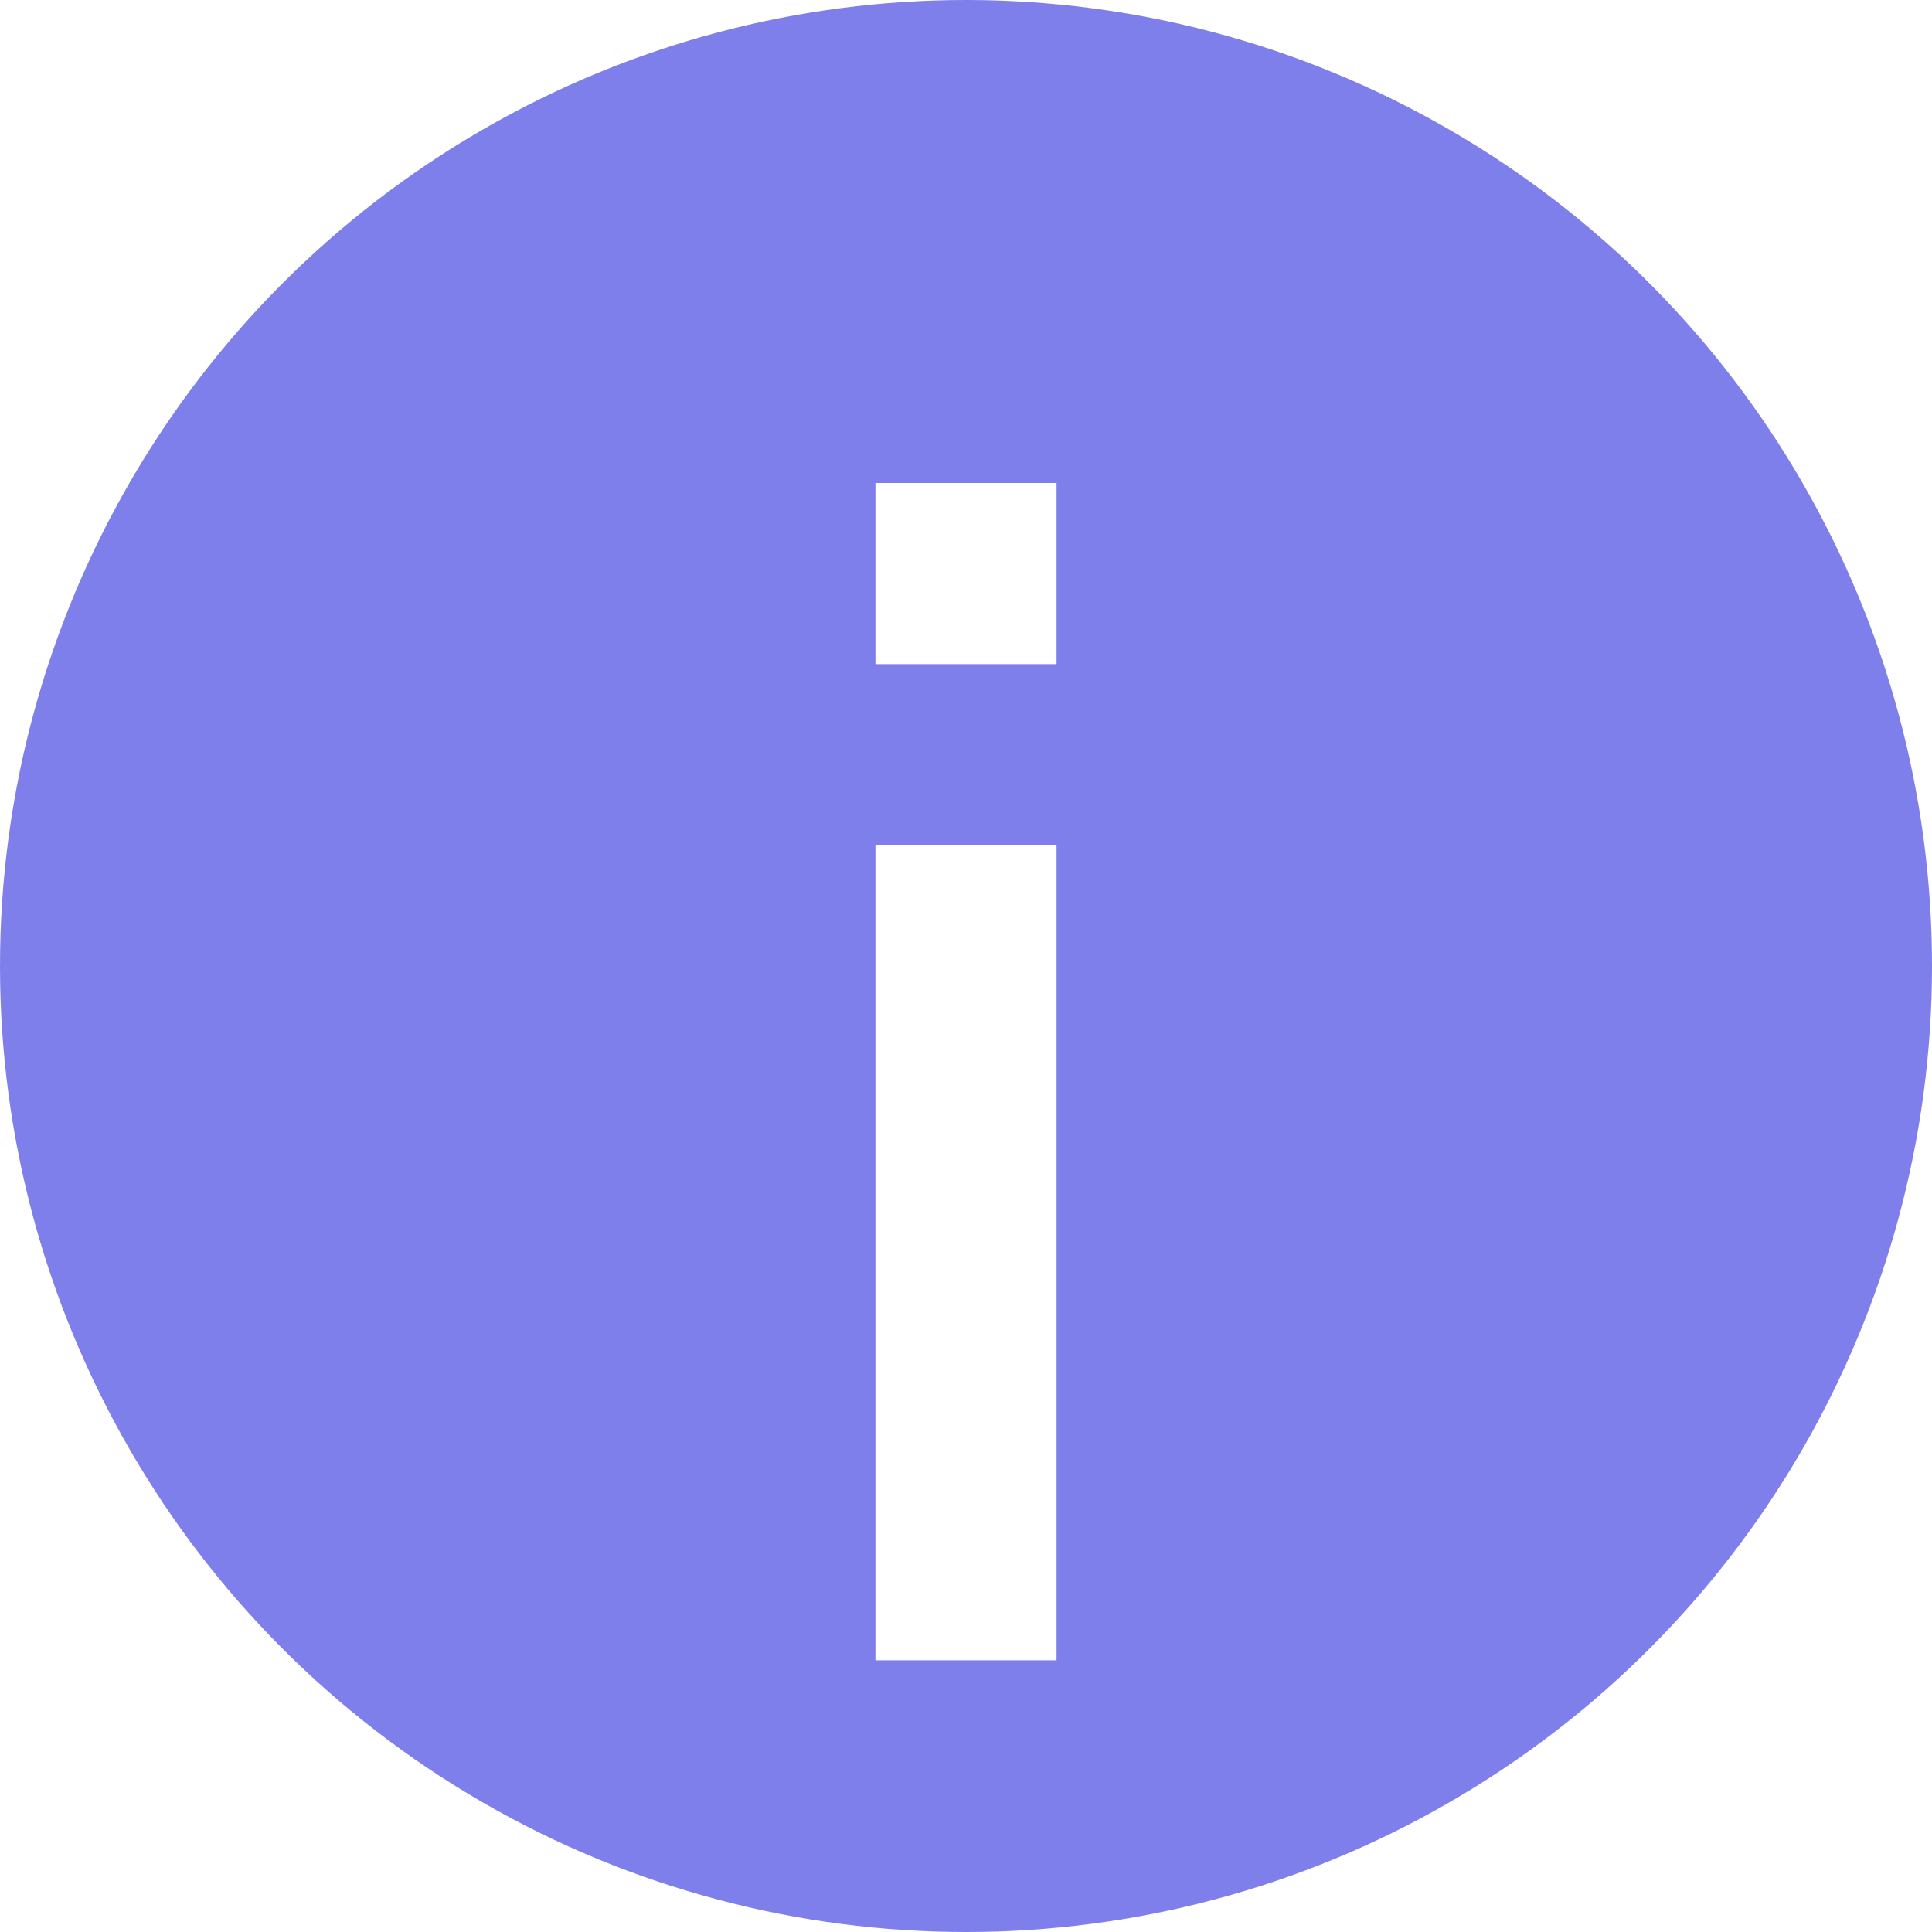 <svg width="64" height="64" viewBox="0 0 64 64" fill="none" xmlns="http://www.w3.org/2000/svg">
<g clip-path="url(#clip0_312_2)">
<rect width="64" height="64" fill="white"/>
<circle cx="32" cy="32" r="32" fill="#7F7FEB"/>
<g filter="url(#filter0_d_312_2)">
<rect x="29" y="12" width="6" height="6" fill="white"/>
</g>
<g filter="url(#filter1_d_312_2)">
<rect x="29" y="24" width="6" height="27" fill="white"/>
</g>
</g>
<defs>
<filter id="filter0_d_312_2" x="25" y="12" width="14" height="14" filterUnits="userSpaceOnUse" color-interpolation-filters="sRGB">
<feFlood flood-opacity="0" result="BackgroundImageFix"/>
<feColorMatrix in="SourceAlpha" type="matrix" values="0 0 0 0 0 0 0 0 0 0 0 0 0 0 0 0 0 0 127 0" result="hardAlpha"/>
<feOffset dy="4"/>
<feGaussianBlur stdDeviation="2"/>
<feComposite in2="hardAlpha" operator="out"/>
<feColorMatrix type="matrix" values="0 0 0 0 0 0 0 0 0 0 0 0 0 0 0 0 0 0 0.25 0"/>
<feBlend mode="normal" in2="BackgroundImageFix" result="effect1_dropShadow_312_2"/>
<feBlend mode="normal" in="SourceGraphic" in2="effect1_dropShadow_312_2" result="shape"/>
</filter>
<filter id="filter1_d_312_2" x="25" y="24" width="14" height="35" filterUnits="userSpaceOnUse" color-interpolation-filters="sRGB">
<feFlood flood-opacity="0" result="BackgroundImageFix"/>
<feColorMatrix in="SourceAlpha" type="matrix" values="0 0 0 0 0 0 0 0 0 0 0 0 0 0 0 0 0 0 127 0" result="hardAlpha"/>
<feOffset dy="4"/>
<feGaussianBlur stdDeviation="2"/>
<feComposite in2="hardAlpha" operator="out"/>
<feColorMatrix type="matrix" values="0 0 0 0 0 0 0 0 0 0 0 0 0 0 0 0 0 0 0.25 0"/>
<feBlend mode="normal" in2="BackgroundImageFix" result="effect1_dropShadow_312_2"/>
<feBlend mode="normal" in="SourceGraphic" in2="effect1_dropShadow_312_2" result="shape"/>
</filter>
<clipPath id="clip0_312_2">
<rect width="64" height="64" fill="white"/>
</clipPath>
</defs>
</svg>
